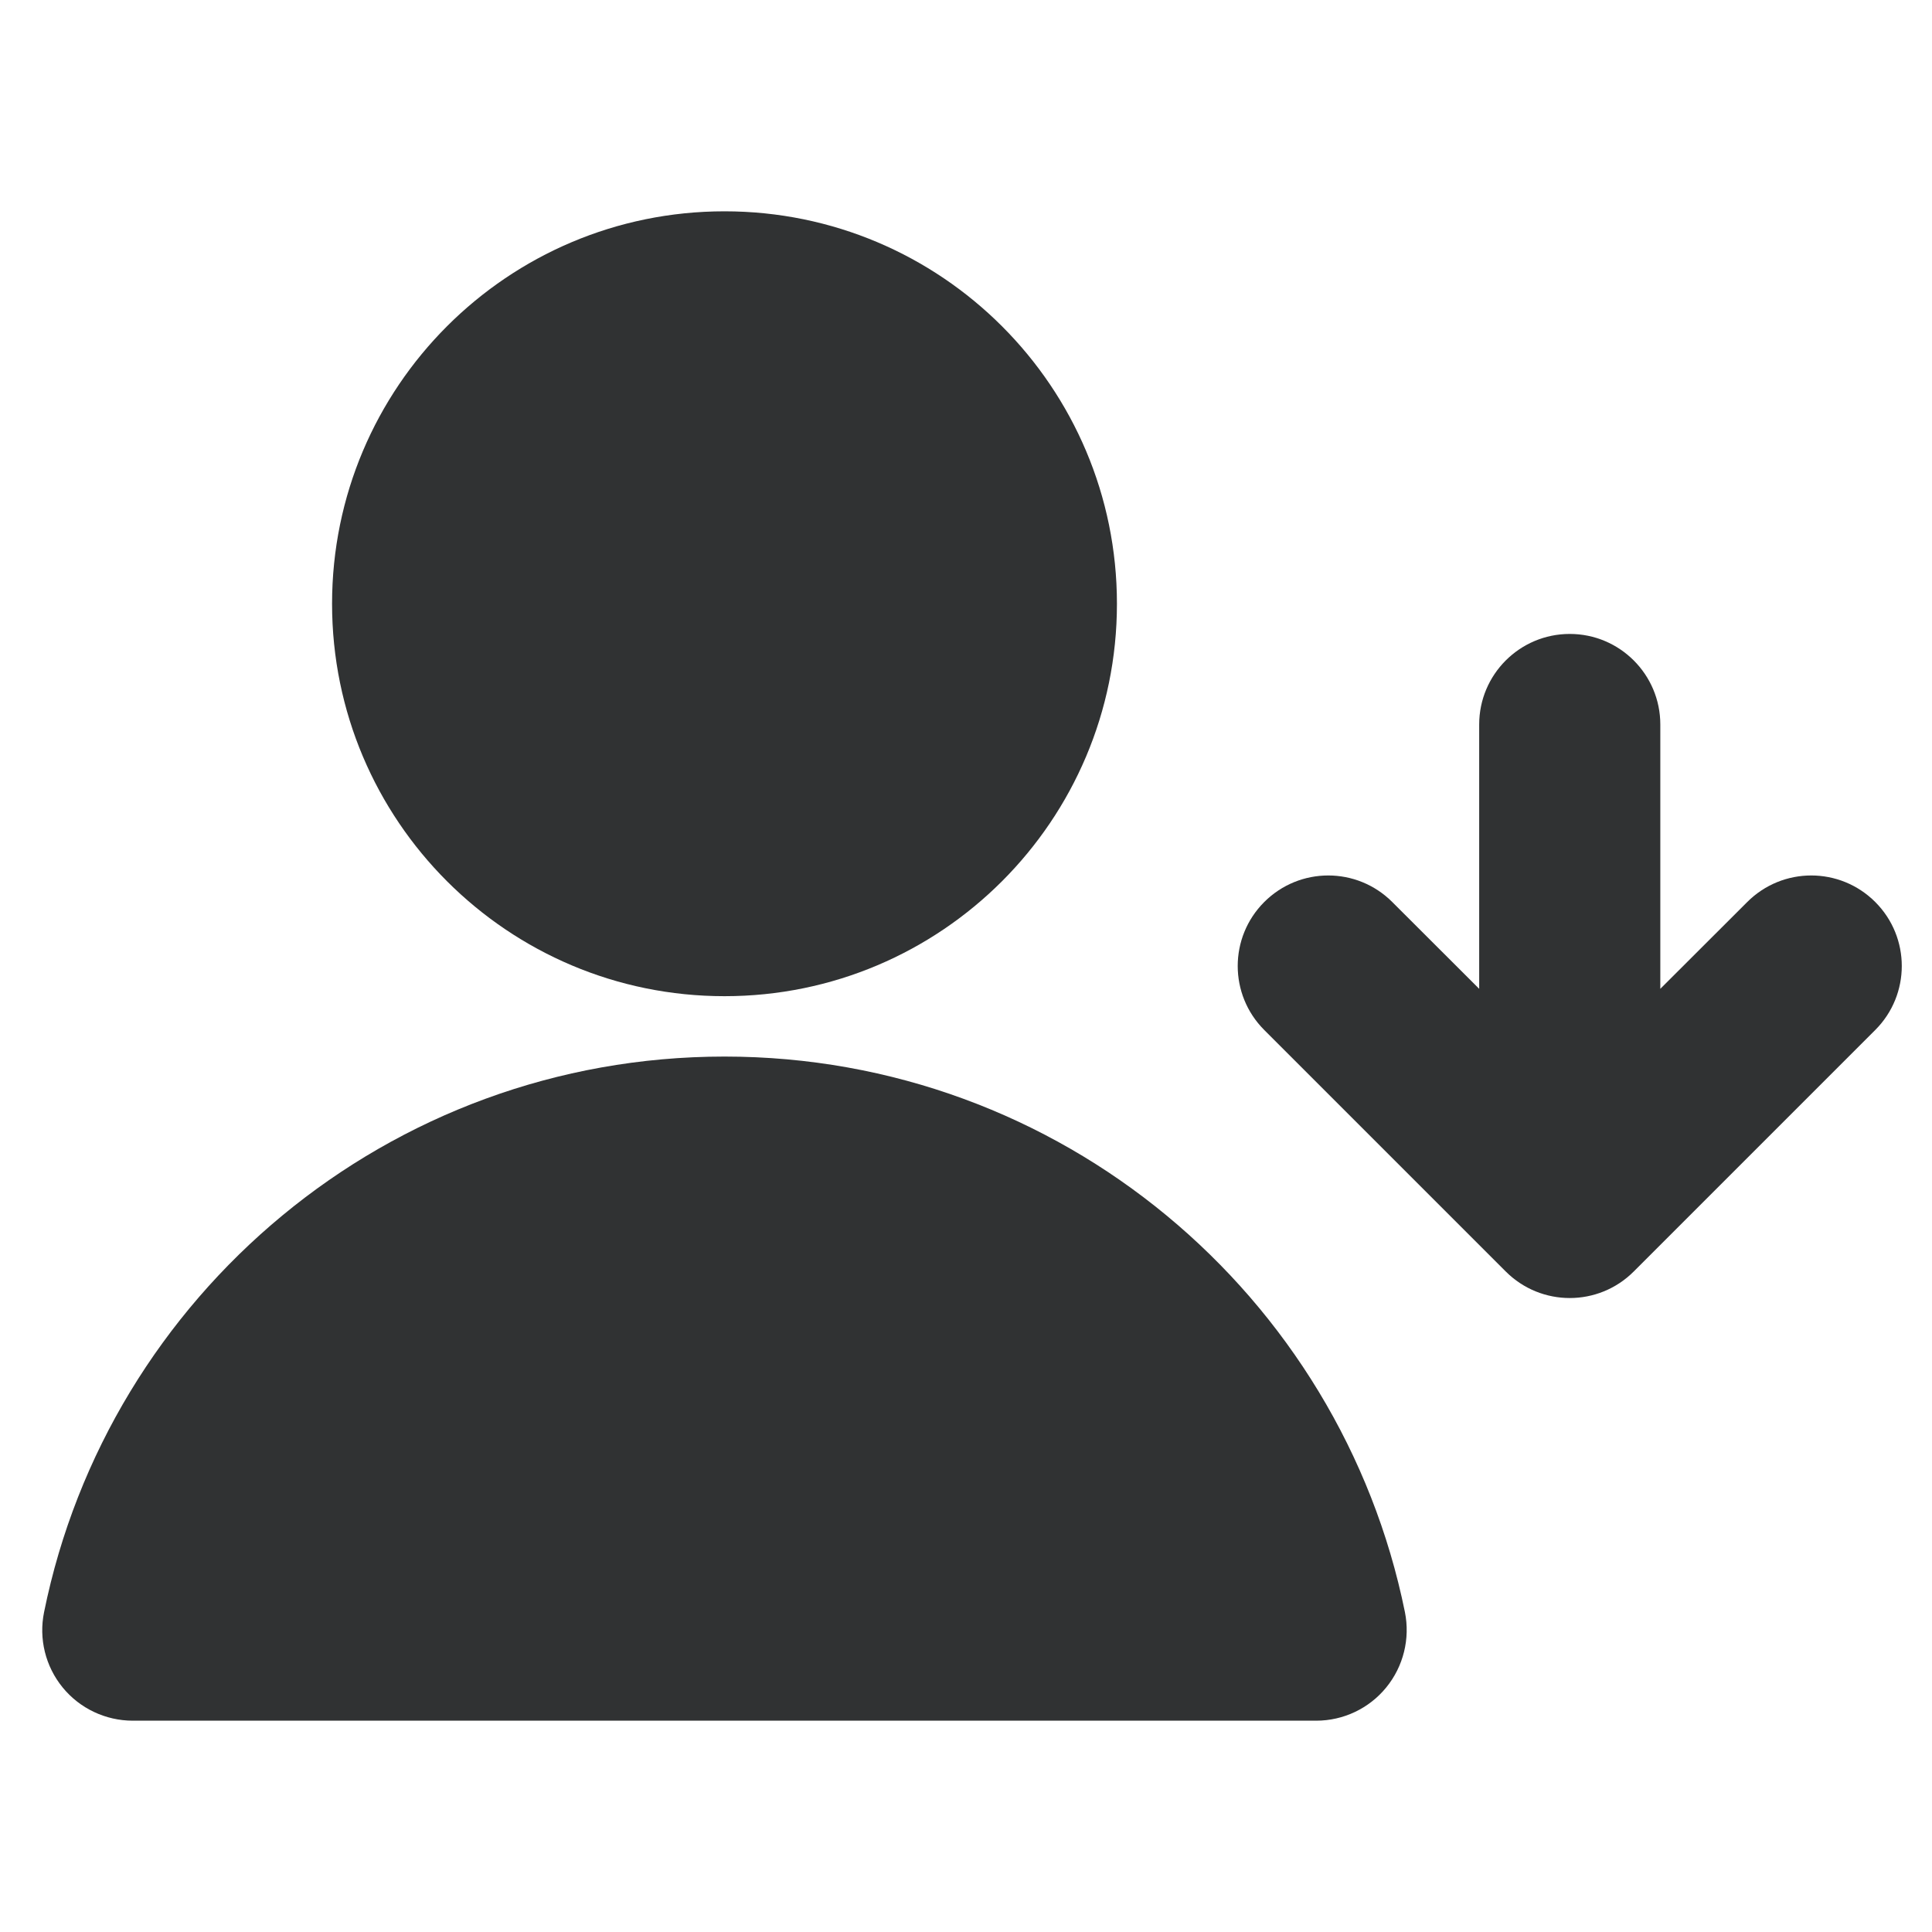 <svg width="16" height="16" viewBox="0 0 16 16" fill="none" xmlns="http://www.w3.org/2000/svg">
    <path
        d="M2.75 5C2.75 3.205 4.205 1.75 6 1.75C7.795 1.75 9.25 3.205 9.25 5C9.25 6.795 7.795 8.25 6 8.25C4.205 8.25 2.75 6.795 2.75 5Z"
        fill="#303233" />
    <path
        d="M0.365 13.351C0.897 10.726 3.217 8.75 6 8.75C8.782 8.75 11.102 10.726 11.635 13.351C11.679 13.571 11.623 13.8 11.48 13.975C11.338 14.149 11.125 14.25 10.9 14.25H1.1C0.875 14.25 0.661 14.149 0.519 13.975C0.376 13.8 0.32 13.571 0.365 13.351Z"
        fill="#303233" />
    <path
        d="M12.47 10.53C12.763 10.823 13.237 10.823 13.53 10.53L15.53 8.53C15.823 8.237 15.823 7.763 15.53 7.47C15.237 7.177 14.763 7.177 14.47 7.47L13.75 8.189V6C13.75 5.586 13.414 5.25 13 5.25C12.586 5.25 12.25 5.586 12.25 6V8.189L11.53 7.47C11.237 7.177 10.763 7.177 10.47 7.47C10.177 7.763 10.177 8.237 10.47 8.53L12.47 10.53Z"
        fill="#303233" />
</svg>
